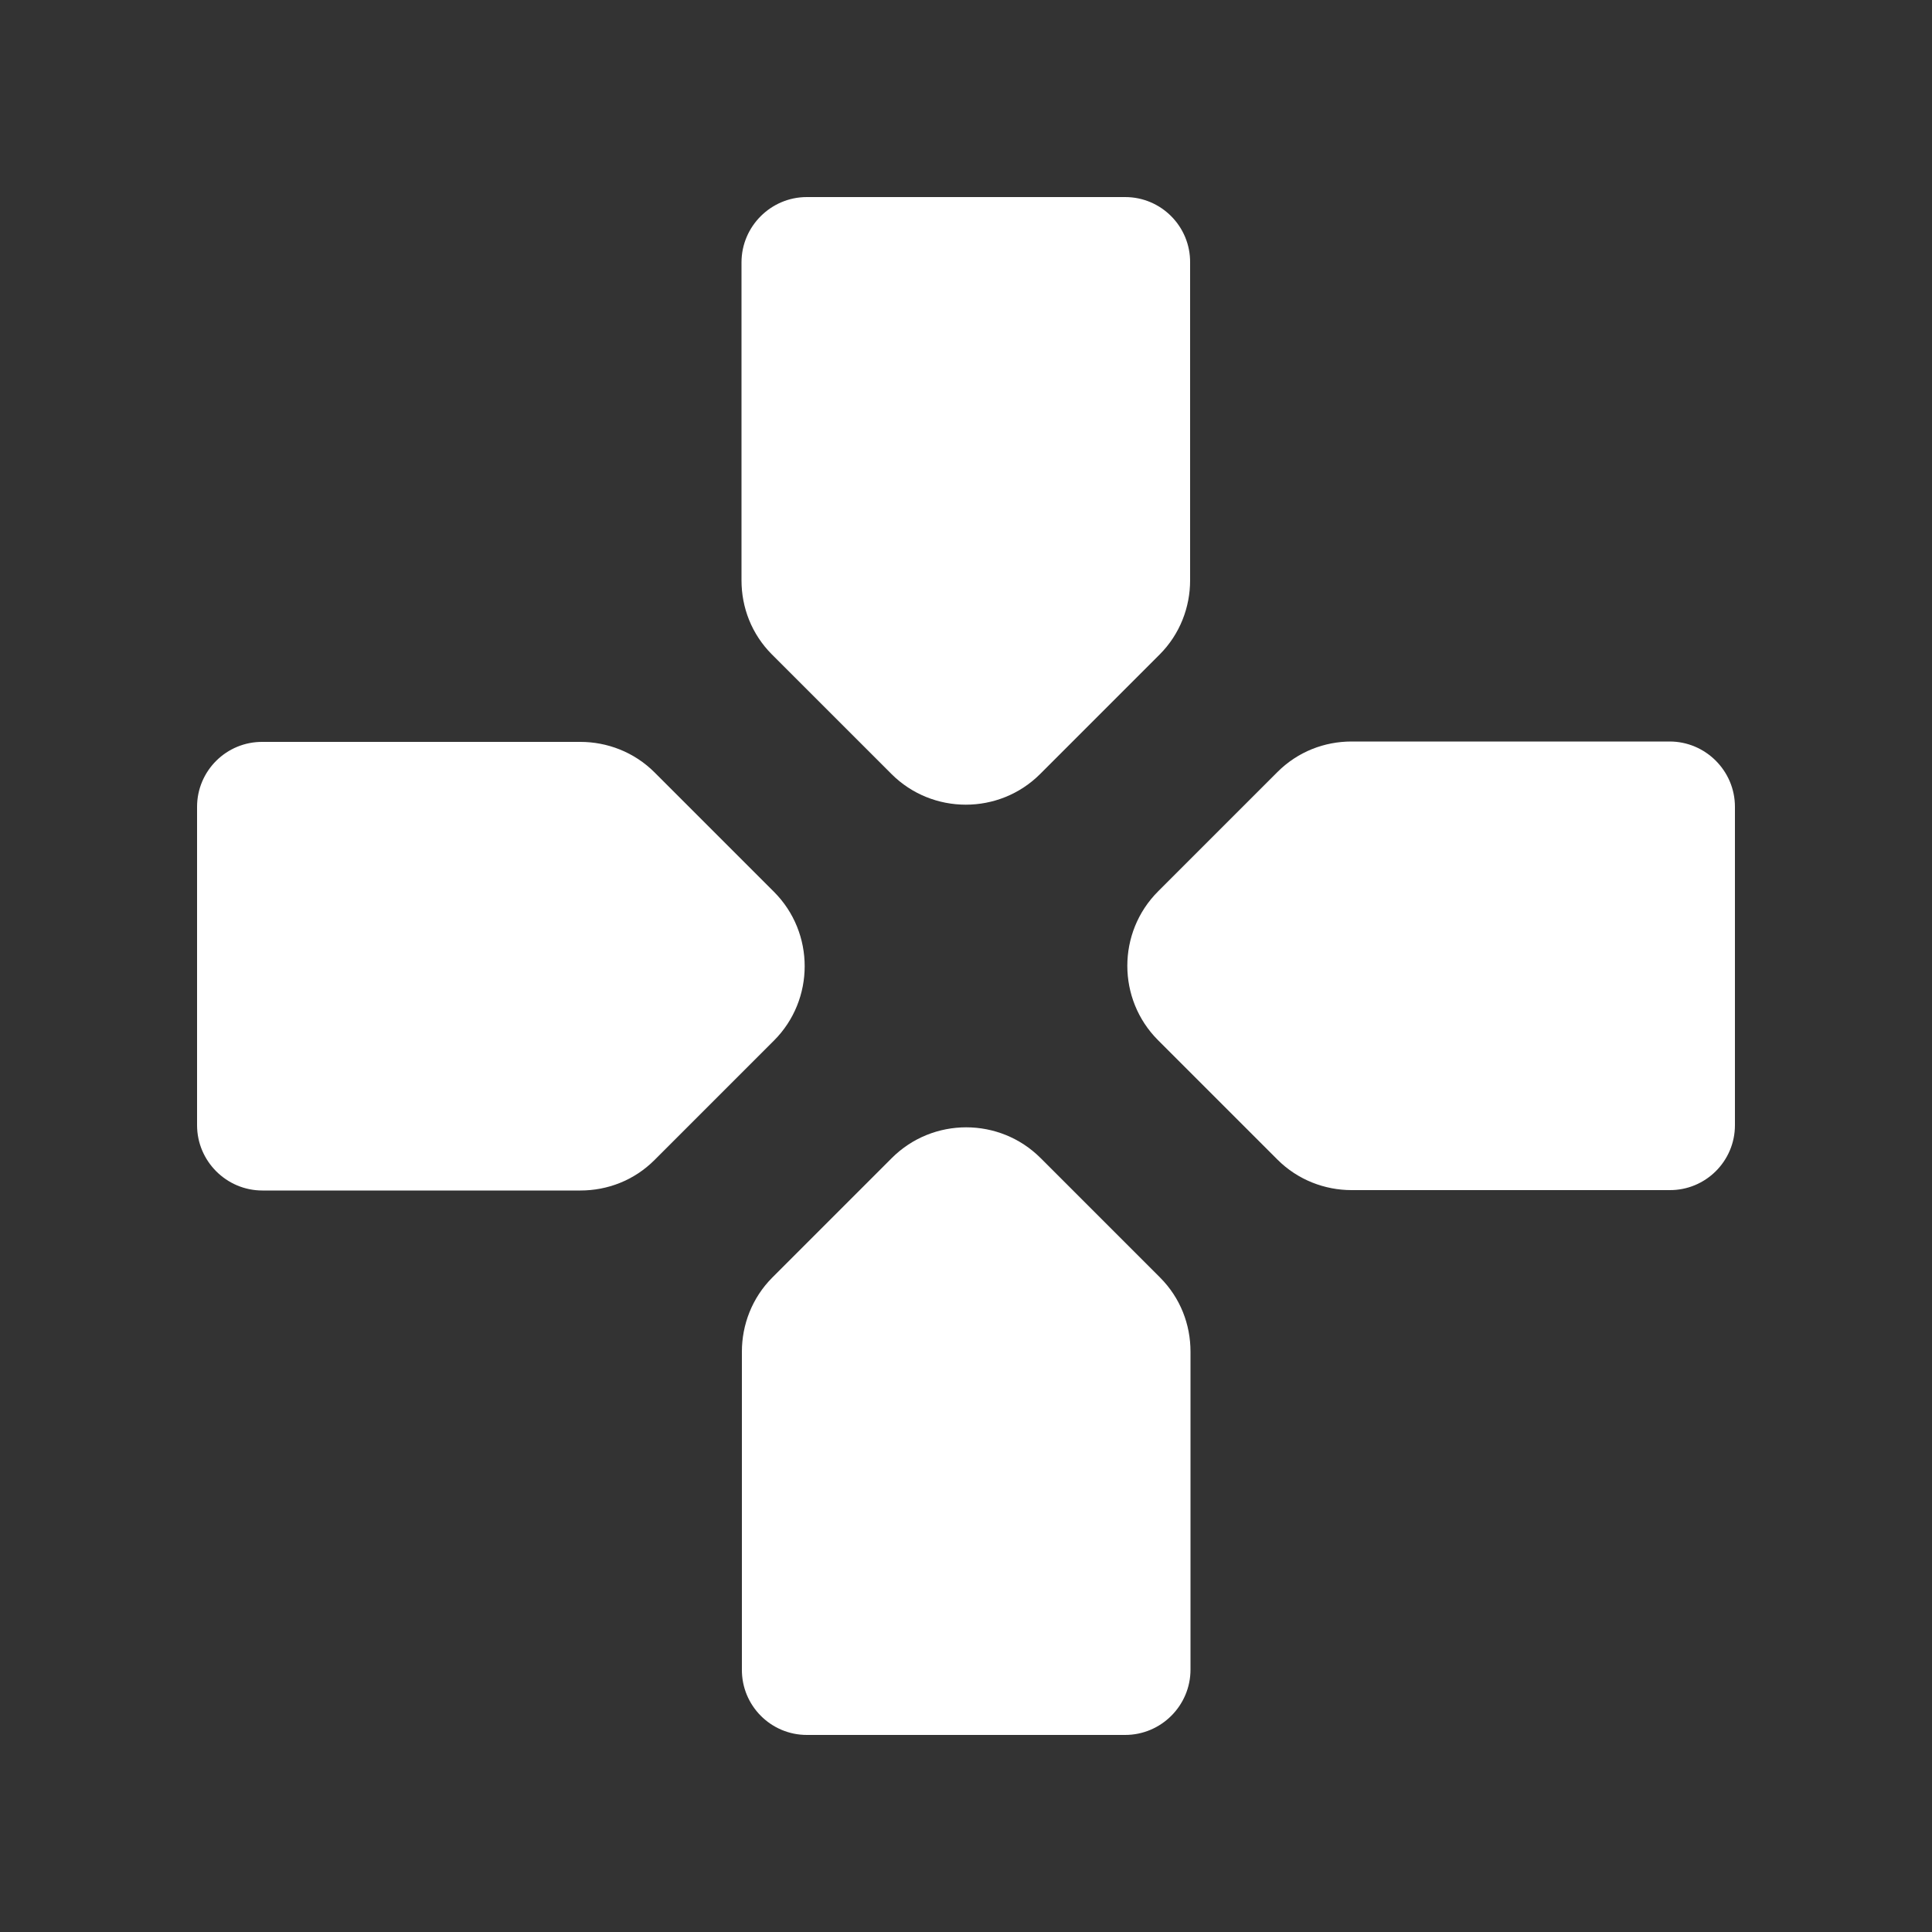 <?xml version="1.0" encoding="utf-8"?>
<!-- Generator: Adobe Illustrator 21.0.2, SVG Export Plug-In . SVG Version: 6.00 Build 0)  -->
<svg version="1.1" xmlns="http://www.w3.org/2000/svg" xmlns:xlink="http://www.w3.org/1999/xlink" x="0px" y="0px"
	 viewBox="0 0 500 500" style="enable-background:new 0 0 500 500;" xml:space="preserve">
<rect x="0" y="0" width="500" height="500" fill="#333333" stroke="none"/>
<style type="text/css">
	.st0{display:none;}
	.st1{display:inline;}
	.st2{fill:#FFFFFF;}
</style>
<g id="Layer_1" class="st0">
	<circle class="st1" cx="250" cy="250" r="250"/>
</g>
<g id="Layer_2">
	<path class="st2" d="M291.2,51h-82.4c-9.3,0-16.9,7.6-16.9,16.9v42.3v23.1v16.9c0,7,2.6,13.9,7.9,19.2l30.9,30.9
		c10.6,10.6,27.9,10.6,38.5,0l30.9-30.9c5.3-5.3,7.9-12.3,7.9-19.2v-16.9v-23.1V68C308.1,58.6,300.5,51,291.2,51z"/>
	<path class="st2" d="M449,291.2v-82.4c0-9.3-7.6-16.9-16.9-16.9h-42.3h-23.1h-16.9c-7,0-13.9,2.6-19.2,7.9l-30.9,30.9
		c-10.6,10.6-10.6,27.9,0,38.5l30.9,30.9c5.3,5.3,12.3,7.9,19.2,7.9h16.9h23.1H432C441.4,308.1,449,300.5,449,291.2z"/>
	<path class="st2" d="M208.8,449h82.4c9.3,0,16.9-7.6,16.9-16.9v-42.3v-23.1v-16.9c0-7-2.6-13.9-7.9-19.2l-30.9-30.9
		c-10.6-10.6-27.9-10.6-38.5,0l-30.9,30.9c-5.3,5.3-7.9,12.3-7.9,19.2v16.9v23.1V432C191.9,441.4,199.5,449,208.8,449z"/>
	<path class="st2" d="M51,208.8v82.4c0,9.3,7.6,16.9,16.9,16.9h42.3h23.1h16.9c7,0,13.9-2.6,19.2-7.9l30.9-30.9
		c10.6-10.6,10.6-27.9,0-38.5l-30.9-30.9c-5.3-5.3-12.3-7.9-19.2-7.9h-16.9h-23.1H68C58.6,191.9,51,199.5,51,208.8z"/>
</g>
</svg>

